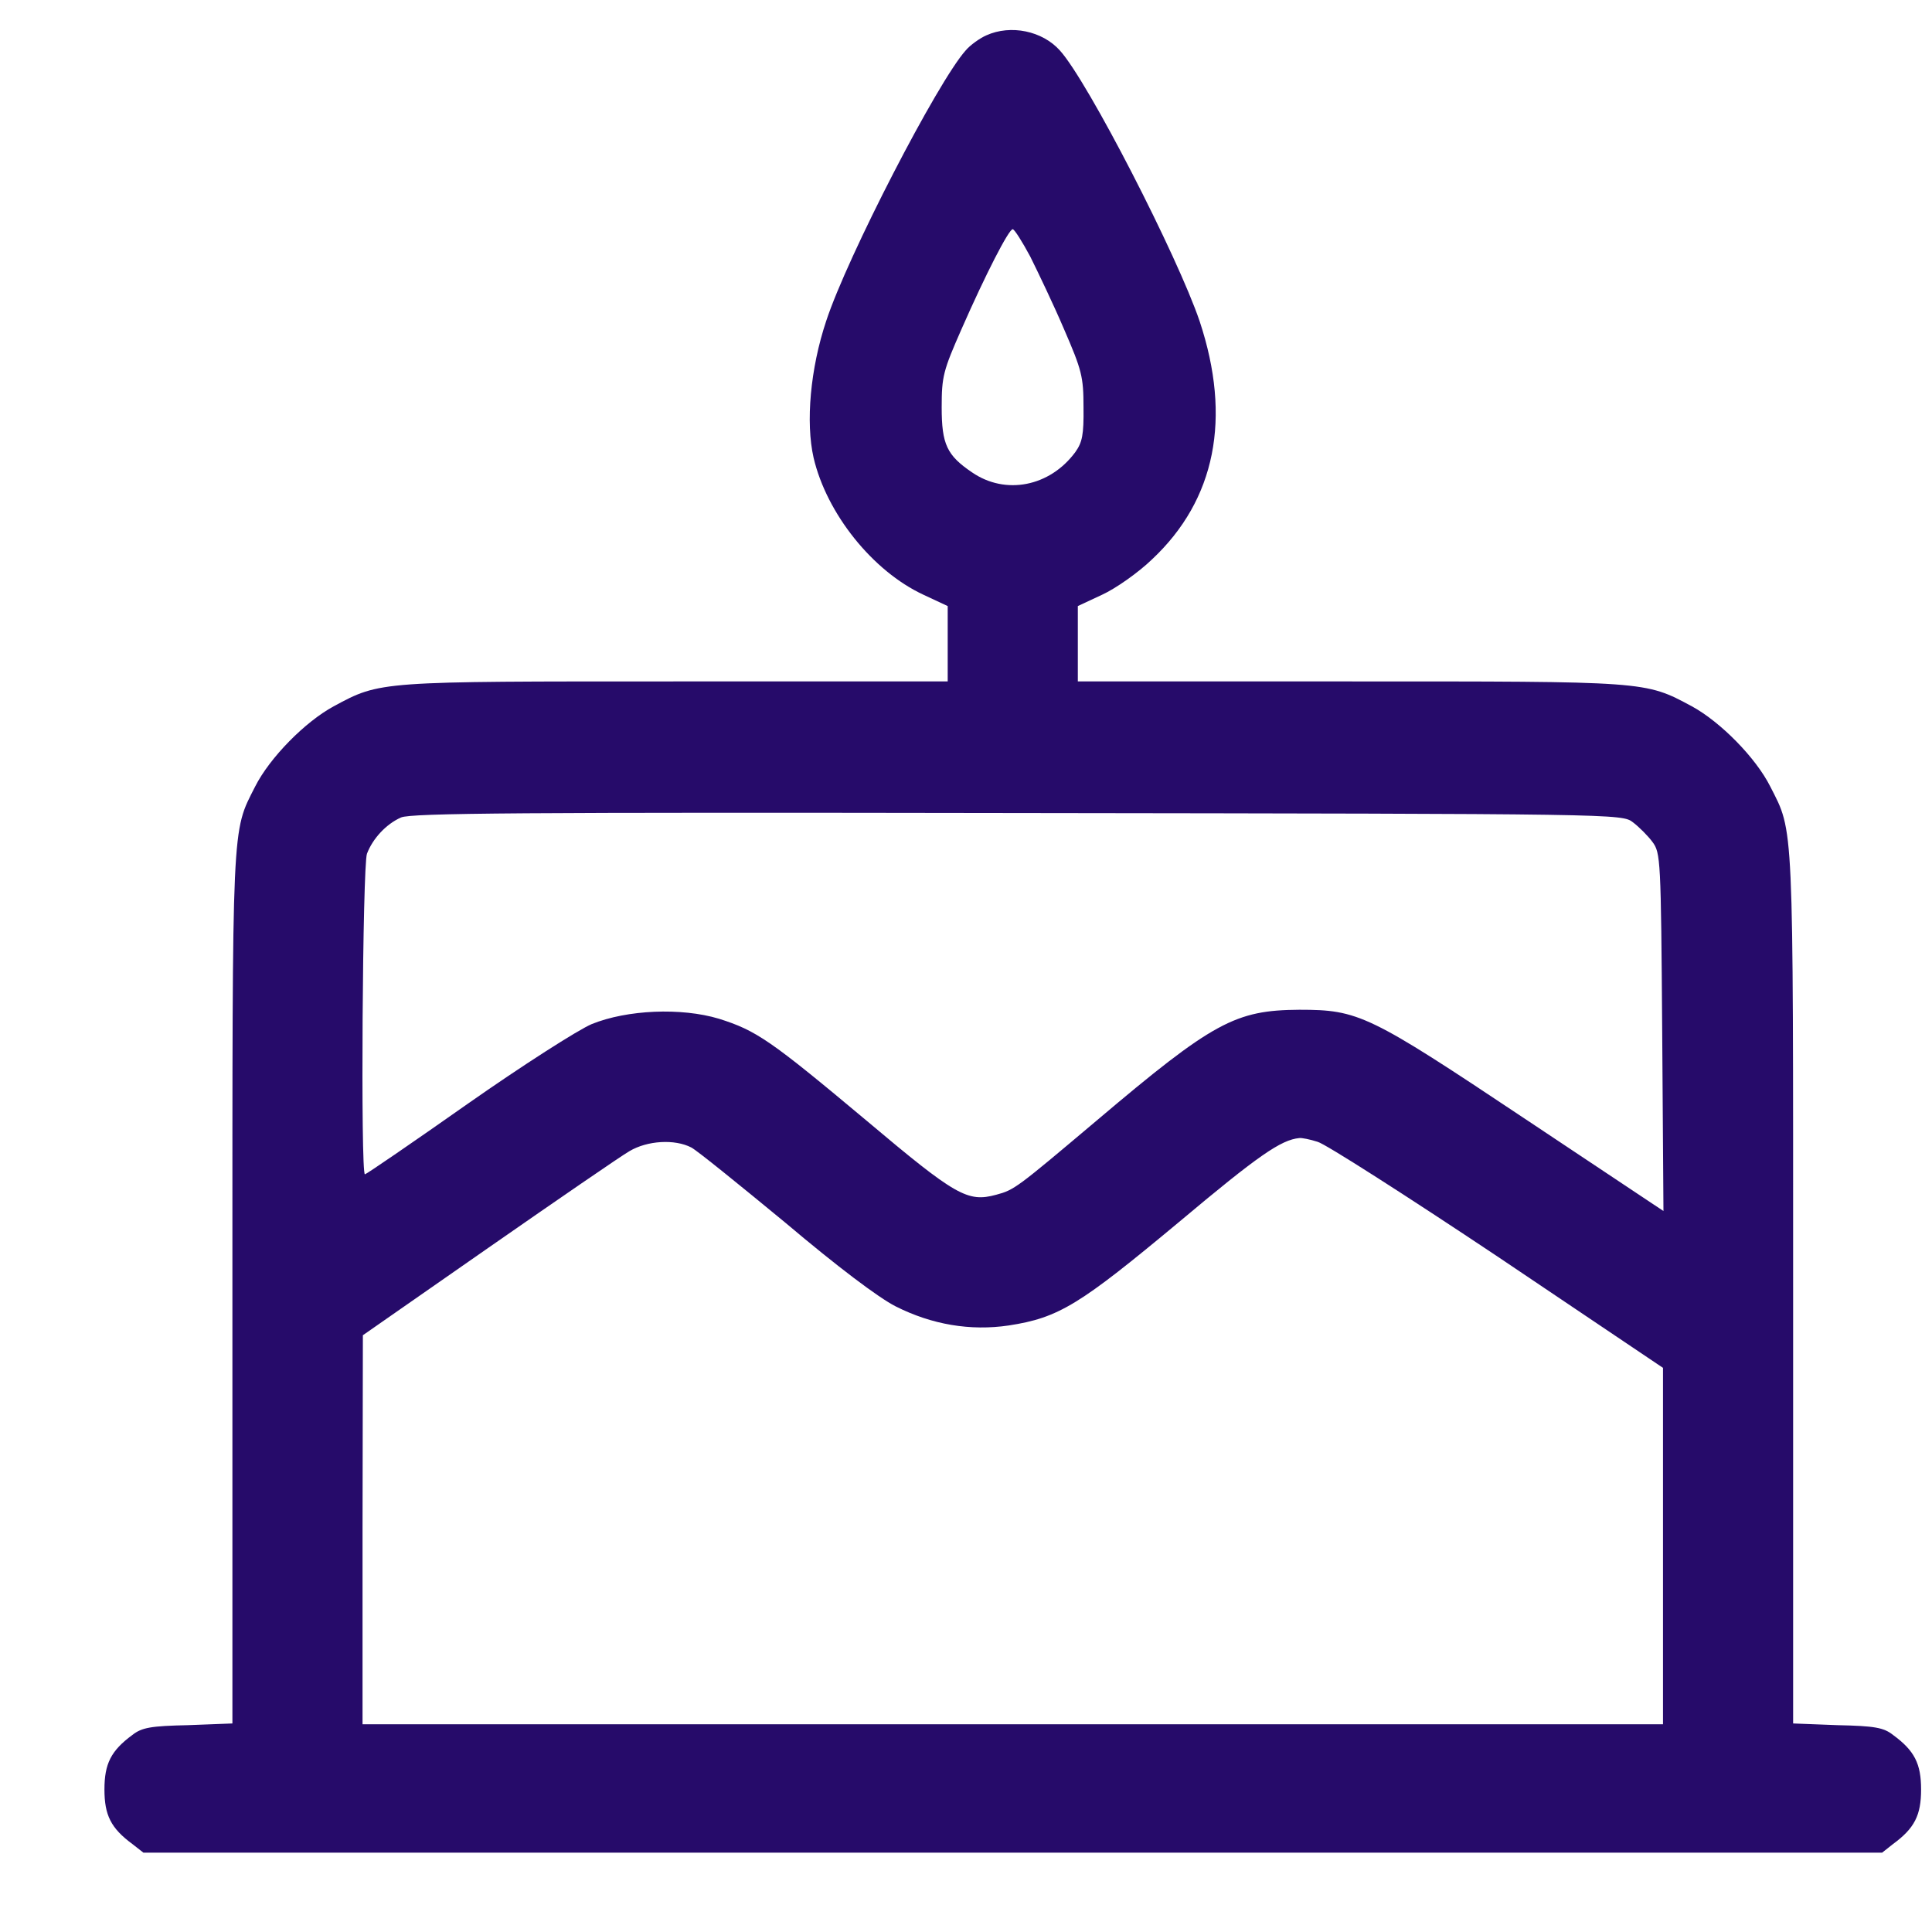 <svg width="17" height="17" viewBox="0 0 17 17" fill="none" xmlns="http://www.w3.org/2000/svg">
<path d="M8.679 0.311C8.622 0.336 8.536 0.397 8.497 0.444C8.25 0.72 7.456 2.257 7.27 2.824C7.13 3.243 7.088 3.716 7.159 4.028C7.274 4.519 7.678 5.025 8.125 5.233L8.339 5.333V5.663V5.996H5.95C3.325 5.996 3.35 5.992 2.936 6.215C2.685 6.351 2.374 6.666 2.245 6.921C2.038 7.33 2.045 7.183 2.045 11.341V15.165L1.655 15.18C1.326 15.187 1.248 15.201 1.165 15.266C0.976 15.405 0.919 15.52 0.919 15.746C0.919 15.972 0.976 16.087 1.165 16.226L1.262 16.302H8.911H16.561L16.657 16.226C16.847 16.087 16.904 15.972 16.904 15.746C16.904 15.52 16.847 15.405 16.657 15.266C16.575 15.201 16.496 15.187 16.167 15.18L15.778 15.165V11.341C15.778 7.183 15.785 7.33 15.577 6.921C15.449 6.666 15.137 6.351 14.887 6.215C14.472 5.992 14.497 5.996 11.873 5.996H9.484V5.663V5.333L9.698 5.233C9.816 5.179 10.016 5.039 10.138 4.921C10.696 4.397 10.839 3.68 10.556 2.827C10.363 2.257 9.573 0.716 9.326 0.444C9.172 0.272 8.894 0.214 8.679 0.311ZM9.065 2.257C9.133 2.394 9.269 2.677 9.362 2.895C9.519 3.257 9.534 3.315 9.534 3.584C9.537 3.827 9.523 3.892 9.462 3.978C9.237 4.283 8.847 4.358 8.554 4.157C8.332 4.007 8.286 3.91 8.286 3.584C8.286 3.311 8.3 3.261 8.461 2.895C8.672 2.415 8.876 2.017 8.911 2.017C8.926 2.017 8.994 2.125 9.065 2.257ZM14.369 7.236C14.422 7.276 14.501 7.355 14.54 7.408C14.612 7.505 14.615 7.555 14.626 9.082L14.637 10.656L13.41 9.839C12.044 8.928 11.955 8.885 11.433 8.885C10.871 8.889 10.678 8.989 9.645 9.864C8.944 10.455 8.926 10.47 8.765 10.513C8.514 10.581 8.411 10.523 7.624 9.86C6.776 9.15 6.655 9.068 6.326 8.964C5.993 8.864 5.518 8.885 5.207 9.011C5.088 9.061 4.595 9.376 4.109 9.717C3.626 10.057 3.222 10.333 3.211 10.333C3.172 10.333 3.19 7.616 3.229 7.512C3.279 7.38 3.397 7.251 3.529 7.193C3.619 7.154 4.577 7.147 8.954 7.154C14.261 7.161 14.272 7.161 14.369 7.236ZM11.594 10.047C11.662 10.065 12.373 10.52 13.178 11.057L14.633 12.036V13.602V15.172H8.911H3.19V13.459L3.193 11.749L4.298 10.979C4.906 10.556 5.464 10.172 5.539 10.129C5.696 10.036 5.936 10.021 6.083 10.097C6.136 10.125 6.508 10.427 6.912 10.76C7.37 11.147 7.731 11.419 7.881 11.495C8.2 11.656 8.539 11.713 8.876 11.663C9.319 11.595 9.501 11.48 10.374 10.753C11.071 10.168 11.272 10.029 11.433 10.014C11.454 10.011 11.526 10.025 11.594 10.047Z" fill="#260B6A"/>
</svg>

